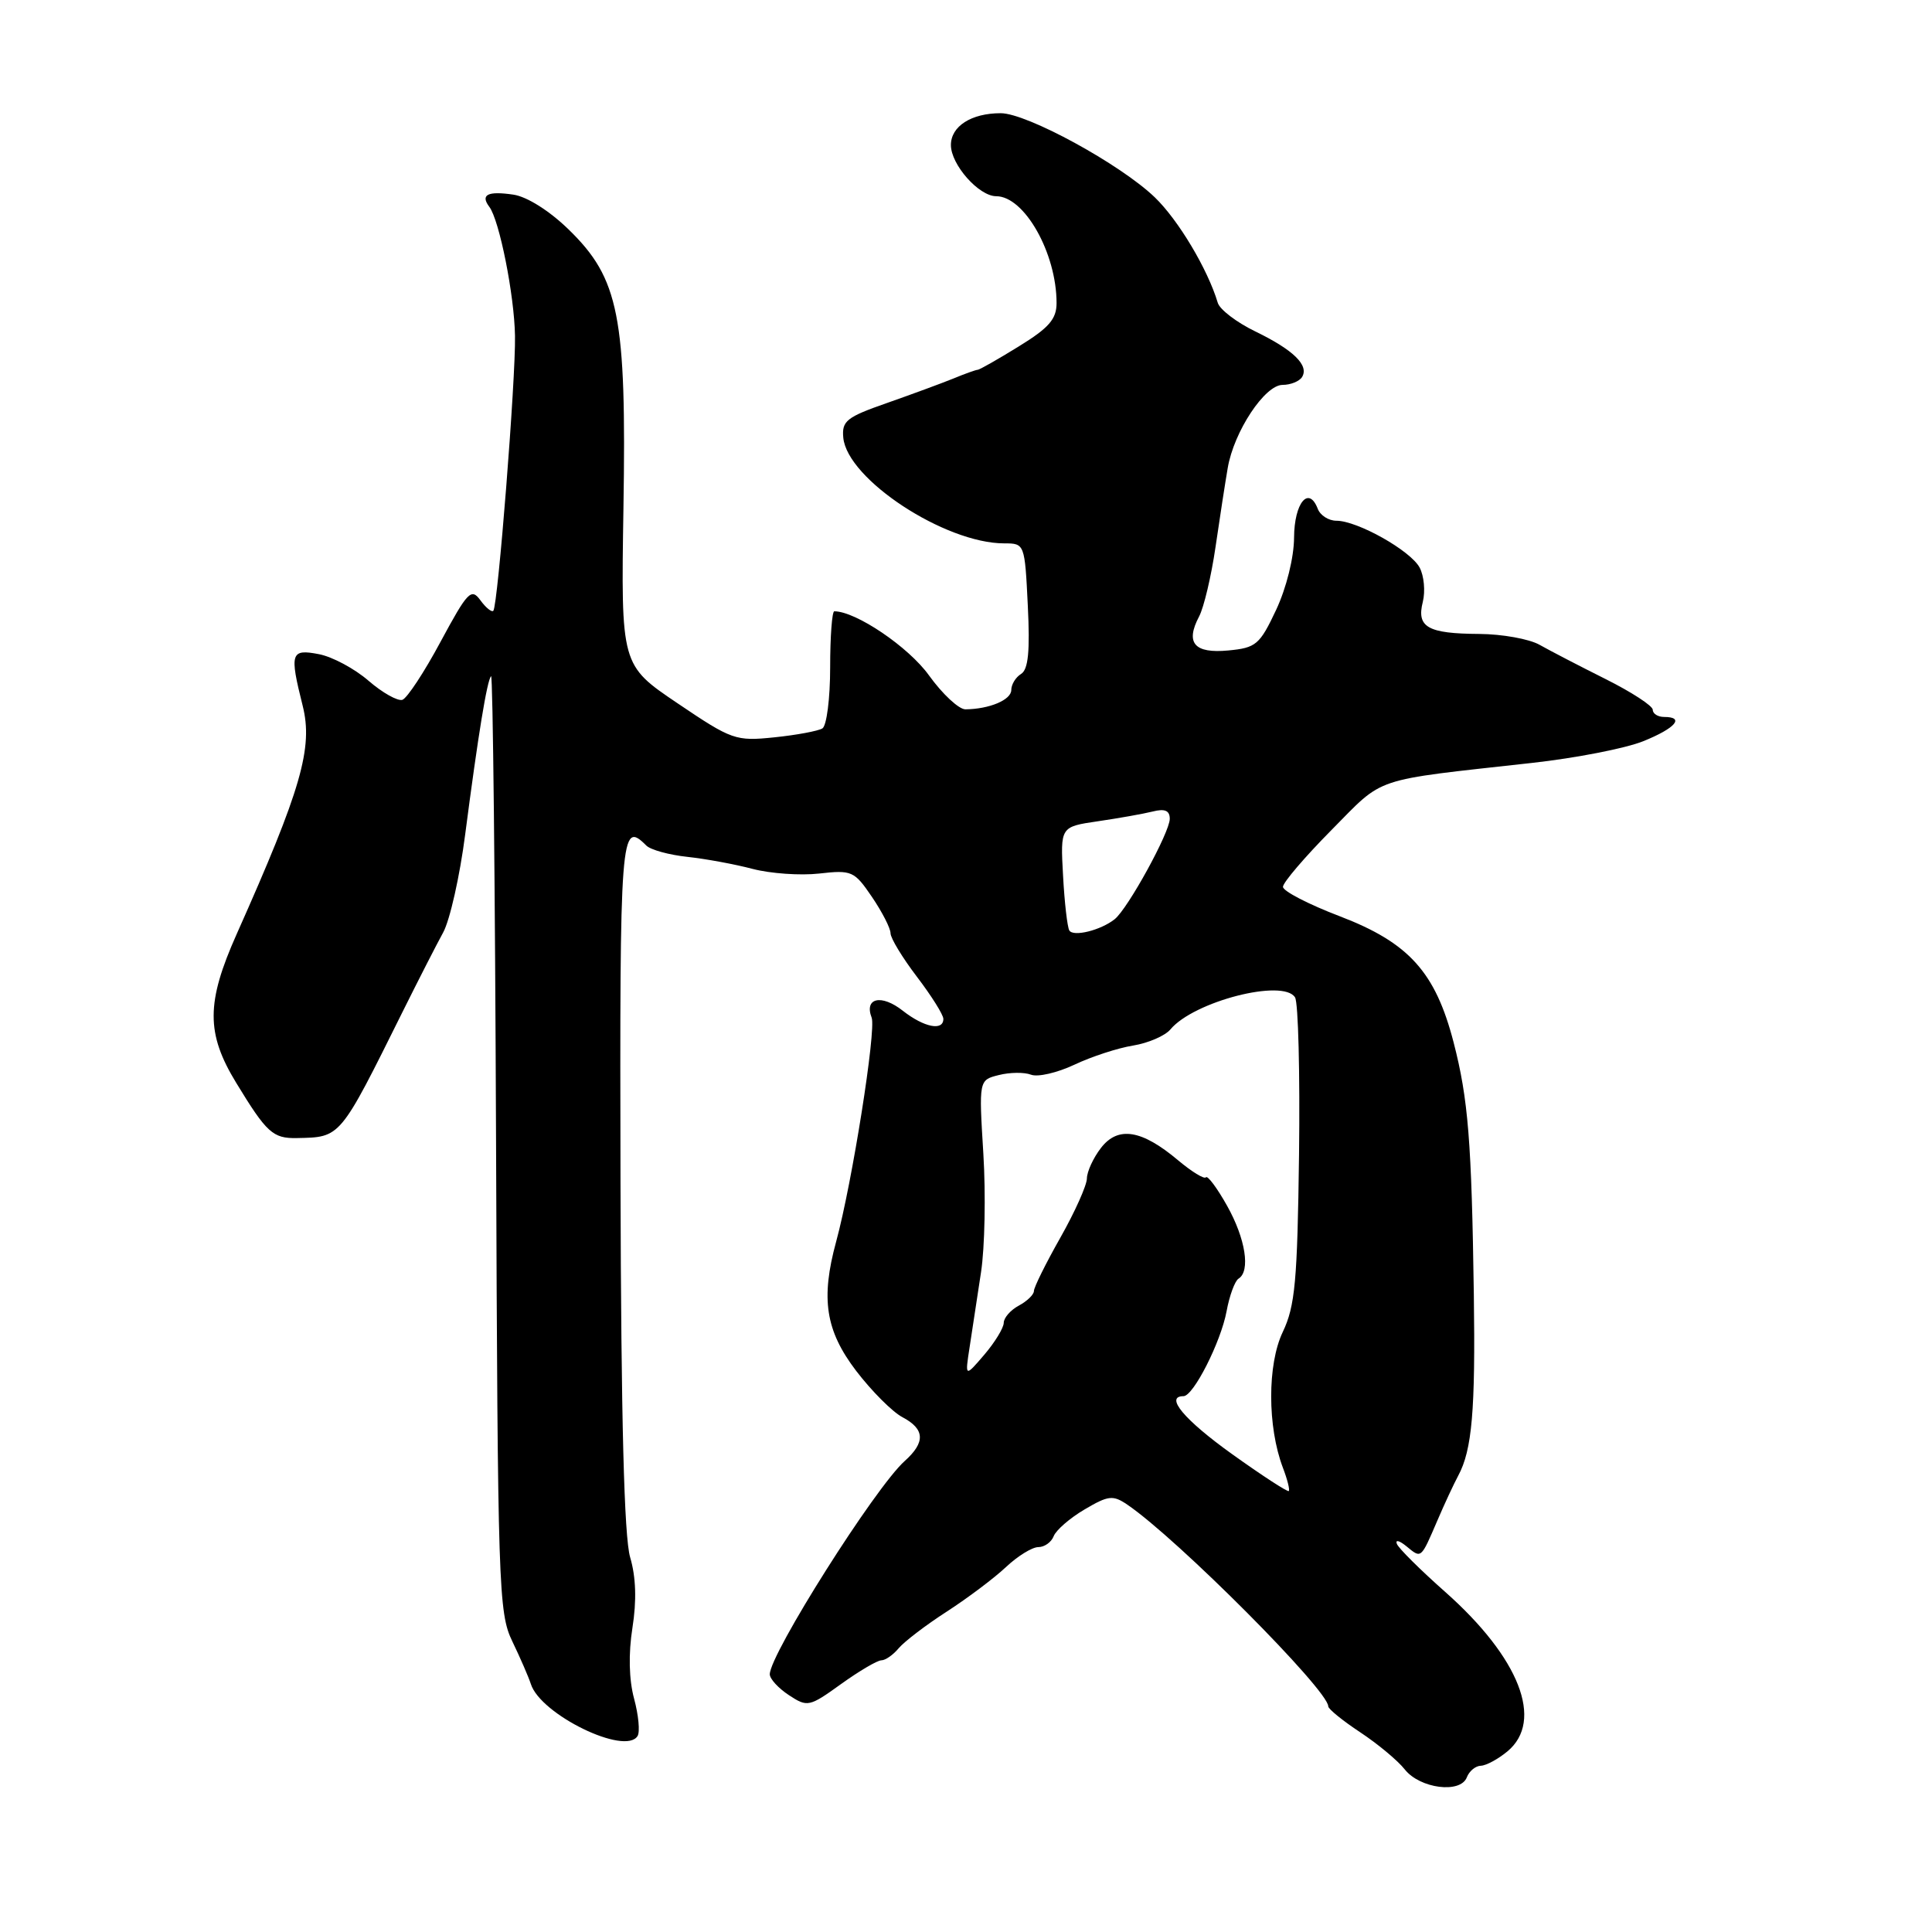 <?xml version="1.0" encoding="UTF-8" standalone="no"?>
<!DOCTYPE svg PUBLIC "-//W3C//DTD SVG 1.1//EN" "http://www.w3.org/Graphics/SVG/1.1/DTD/svg11.dtd" >
<svg xmlns="http://www.w3.org/2000/svg" xmlns:xlink="http://www.w3.org/1999/xlink" version="1.1" viewBox="0 0 256 256">
 <g >
 <path fill="currentColor"
d=" M 194.36 235.51 C 194.68 234.68 195.51 233.99 196.22 233.97 C 196.92 233.95 198.51 233.09 199.75 232.06 C 204.61 228.01 201.34 219.66 191.50 210.94 C 188.20 208.02 185.31 205.15 185.09 204.57 C 184.86 203.98 185.43 204.13 186.36 204.89 C 188.35 206.53 188.25 206.61 190.45 201.50 C 191.39 199.30 192.64 196.62 193.22 195.54 C 195.06 192.13 195.51 186.91 195.29 171.50 C 195.00 151.26 194.55 145.62 192.61 138.12 C 190.20 128.81 186.68 124.91 177.53 121.41 C 173.39 119.83 170.00 118.08 170.00 117.51 C 170.00 116.94 172.89 113.56 176.42 109.99 C 183.53 102.81 181.52 103.48 203.00 101.09 C 208.78 100.45 215.41 99.16 217.75 98.21 C 222.01 96.49 223.29 95.00 220.50 95.00 C 219.68 95.00 219.00 94.57 219.00 94.05 C 219.00 93.53 216.19 91.70 212.75 89.98 C 209.31 88.26 205.38 86.22 204.00 85.44 C 202.62 84.66 199.03 84.02 196.00 84.00 C 189.17 83.96 187.68 83.11 188.53 79.75 C 188.88 78.34 188.69 76.30 188.11 75.21 C 186.91 72.96 179.87 69.00 177.08 69.00 C 176.05 69.00 174.94 68.29 174.61 67.42 C 173.41 64.31 171.50 66.63 171.47 71.22 C 171.46 73.86 170.46 77.89 169.10 80.80 C 166.92 85.43 166.44 85.84 162.76 86.19 C 158.25 86.62 157.03 85.20 158.89 81.68 C 159.52 80.48 160.50 76.35 161.06 72.50 C 161.62 68.65 162.35 63.93 162.68 62.01 C 163.50 57.18 167.59 51.00 169.95 51.00 C 171.01 51.00 172.17 50.53 172.53 49.96 C 173.48 48.41 171.39 46.37 166.34 43.92 C 163.86 42.72 161.62 41.01 161.36 40.12 C 160.03 35.67 156.13 29.14 153.01 26.14 C 148.44 21.75 136.07 15.00 132.60 15.00 C 128.70 15.00 126.00 16.73 126.00 19.22 C 126.00 21.81 129.70 26.00 132.00 26.00 C 135.74 26.00 140.00 33.54 140.00 40.16 C 140.00 42.29 138.98 43.45 134.98 45.91 C 132.23 47.61 129.78 49.00 129.55 49.00 C 129.32 49.00 127.86 49.52 126.32 50.16 C 124.77 50.79 120.80 52.25 117.50 53.41 C 112.17 55.27 111.53 55.78 111.74 58.00 C 112.27 63.51 125.21 72.00 133.07 72.00 C 135.77 72.00 135.79 72.04 136.19 80.25 C 136.49 86.30 136.25 88.71 135.30 89.30 C 134.58 89.74 134.00 90.70 134.00 91.43 C 134.00 92.74 131.09 93.96 127.92 93.99 C 127.05 93.99 124.88 91.97 123.10 89.50 C 120.40 85.73 113.41 81.00 110.55 81.00 C 110.25 81.00 110.00 84.35 110.00 88.44 C 110.00 92.53 109.54 96.17 108.97 96.52 C 108.41 96.86 105.55 97.40 102.61 97.70 C 97.48 98.23 96.99 98.06 89.78 93.19 C 82.28 88.13 82.28 88.13 82.61 67.31 C 83.02 41.88 82.04 36.91 75.33 30.39 C 72.80 27.93 69.82 26.05 68.02 25.79 C 64.62 25.29 63.62 25.79 64.84 27.41 C 66.17 29.17 68.15 39.09 68.24 44.50 C 68.35 50.17 65.97 80.27 65.37 80.93 C 65.16 81.16 64.38 80.54 63.65 79.53 C 62.44 77.88 61.96 78.39 58.38 85.03 C 56.22 89.06 53.94 92.52 53.32 92.73 C 52.70 92.93 50.68 91.80 48.84 90.21 C 47.00 88.61 44.04 87.02 42.25 86.68 C 38.52 85.96 38.35 86.52 40.10 93.49 C 41.51 99.08 39.92 104.58 31.37 123.75 C 27.31 132.85 27.29 136.92 31.31 143.50 C 35.33 150.10 36.16 150.86 39.32 150.80 C 45.18 150.68 44.97 150.93 53.38 134.00 C 55.43 129.88 57.83 125.18 58.72 123.56 C 59.61 121.94 60.93 116.09 61.64 110.56 C 63.36 97.34 64.54 90.13 65.07 89.60 C 65.31 89.36 65.60 117.14 65.73 151.33 C 65.95 210.42 66.05 213.70 67.89 217.50 C 68.95 219.70 70.05 222.24 70.34 223.14 C 71.62 227.19 82.86 232.66 84.48 230.03 C 84.82 229.49 84.61 227.26 84.02 225.08 C 83.34 222.57 83.26 219.13 83.80 215.70 C 84.37 212.10 84.27 208.96 83.50 206.36 C 82.70 203.67 82.30 188.10 82.22 156.72 C 82.11 110.19 82.23 108.63 85.64 112.04 C 86.21 112.61 88.66 113.28 91.09 113.54 C 93.51 113.80 97.41 114.52 99.75 115.14 C 102.09 115.75 106.05 116.03 108.54 115.75 C 112.87 115.26 113.20 115.41 115.54 118.85 C 116.89 120.84 118.00 123.00 118.00 123.66 C 118.00 124.31 119.58 126.91 121.50 129.43 C 123.42 131.95 125.00 134.46 125.00 135.01 C 125.00 136.65 122.44 136.13 119.64 133.94 C 116.80 131.69 114.48 132.21 115.50 134.85 C 116.12 136.48 112.91 156.76 110.80 164.50 C 108.73 172.08 109.38 176.31 113.44 181.64 C 115.48 184.31 118.24 187.08 119.57 187.78 C 122.56 189.36 122.65 191.11 119.87 193.60 C 115.97 197.09 102.00 219.18 102.00 221.85 C 102.00 222.46 103.14 223.70 104.54 224.62 C 106.99 226.23 107.23 226.18 111.45 223.14 C 113.86 221.41 116.26 220.00 116.79 220.00 C 117.32 220.00 118.35 219.28 119.08 218.40 C 119.82 217.52 122.68 215.33 125.46 213.54 C 128.23 211.75 131.76 209.09 133.30 207.64 C 134.84 206.19 136.77 205.00 137.58 205.00 C 138.40 205.00 139.31 204.35 139.62 203.55 C 139.93 202.75 141.77 201.15 143.71 200.01 C 146.86 198.15 147.47 198.08 149.37 199.37 C 155.98 203.86 176.00 223.95 176.00 226.10 C 176.00 226.45 177.91 228.00 180.24 229.54 C 182.58 231.09 185.23 233.30 186.14 234.46 C 188.15 237.00 193.52 237.69 194.36 235.51 Z  M 163.26 192.68 C 156.91 188.13 154.29 185.00 156.82 185.00 C 158.13 185.00 161.77 177.83 162.53 173.74 C 162.91 171.67 163.63 169.73 164.11 169.43 C 165.72 168.44 165.04 164.13 162.60 159.78 C 161.28 157.42 160.01 155.72 159.79 156.00 C 159.57 156.28 157.91 155.26 156.11 153.75 C 151.28 149.68 148.14 149.18 145.88 152.11 C 144.87 153.42 144.03 155.24 144.02 156.15 C 144.01 157.06 142.43 160.59 140.50 164.00 C 138.57 167.41 137.00 170.58 137.00 171.06 C 137.00 171.54 136.10 172.41 135.00 173.00 C 133.90 173.59 133.00 174.62 133.00 175.29 C 132.99 175.95 131.84 177.85 130.43 179.50 C 127.86 182.50 127.86 182.50 128.48 178.50 C 128.81 176.30 129.50 171.84 129.99 168.58 C 130.49 165.33 130.63 158.26 130.30 152.89 C 129.70 143.11 129.70 143.11 132.35 142.45 C 133.81 142.08 135.72 142.06 136.61 142.40 C 137.50 142.75 140.09 142.15 142.36 141.08 C 144.64 140.00 148.14 138.86 150.15 138.54 C 152.16 138.21 154.37 137.25 155.08 136.41 C 158.16 132.70 170.04 129.64 171.60 132.16 C 172.03 132.85 172.26 142.21 172.13 152.96 C 171.91 169.77 171.61 173.06 169.97 176.50 C 167.92 180.80 167.93 189.06 169.99 194.48 C 170.58 196.02 170.93 197.41 170.77 197.57 C 170.61 197.72 167.23 195.52 163.26 192.68 Z  M 141.69 123.29 C 141.43 122.86 141.05 119.59 140.86 116.02 C 140.50 109.55 140.50 109.55 145.49 108.82 C 148.23 108.42 151.49 107.84 152.74 107.53 C 154.35 107.12 155.00 107.40 155.00 108.50 C 155.00 110.29 149.45 120.40 147.70 121.80 C 145.85 123.27 142.22 124.17 141.69 123.29 Z "/>
</g>
</svg>
